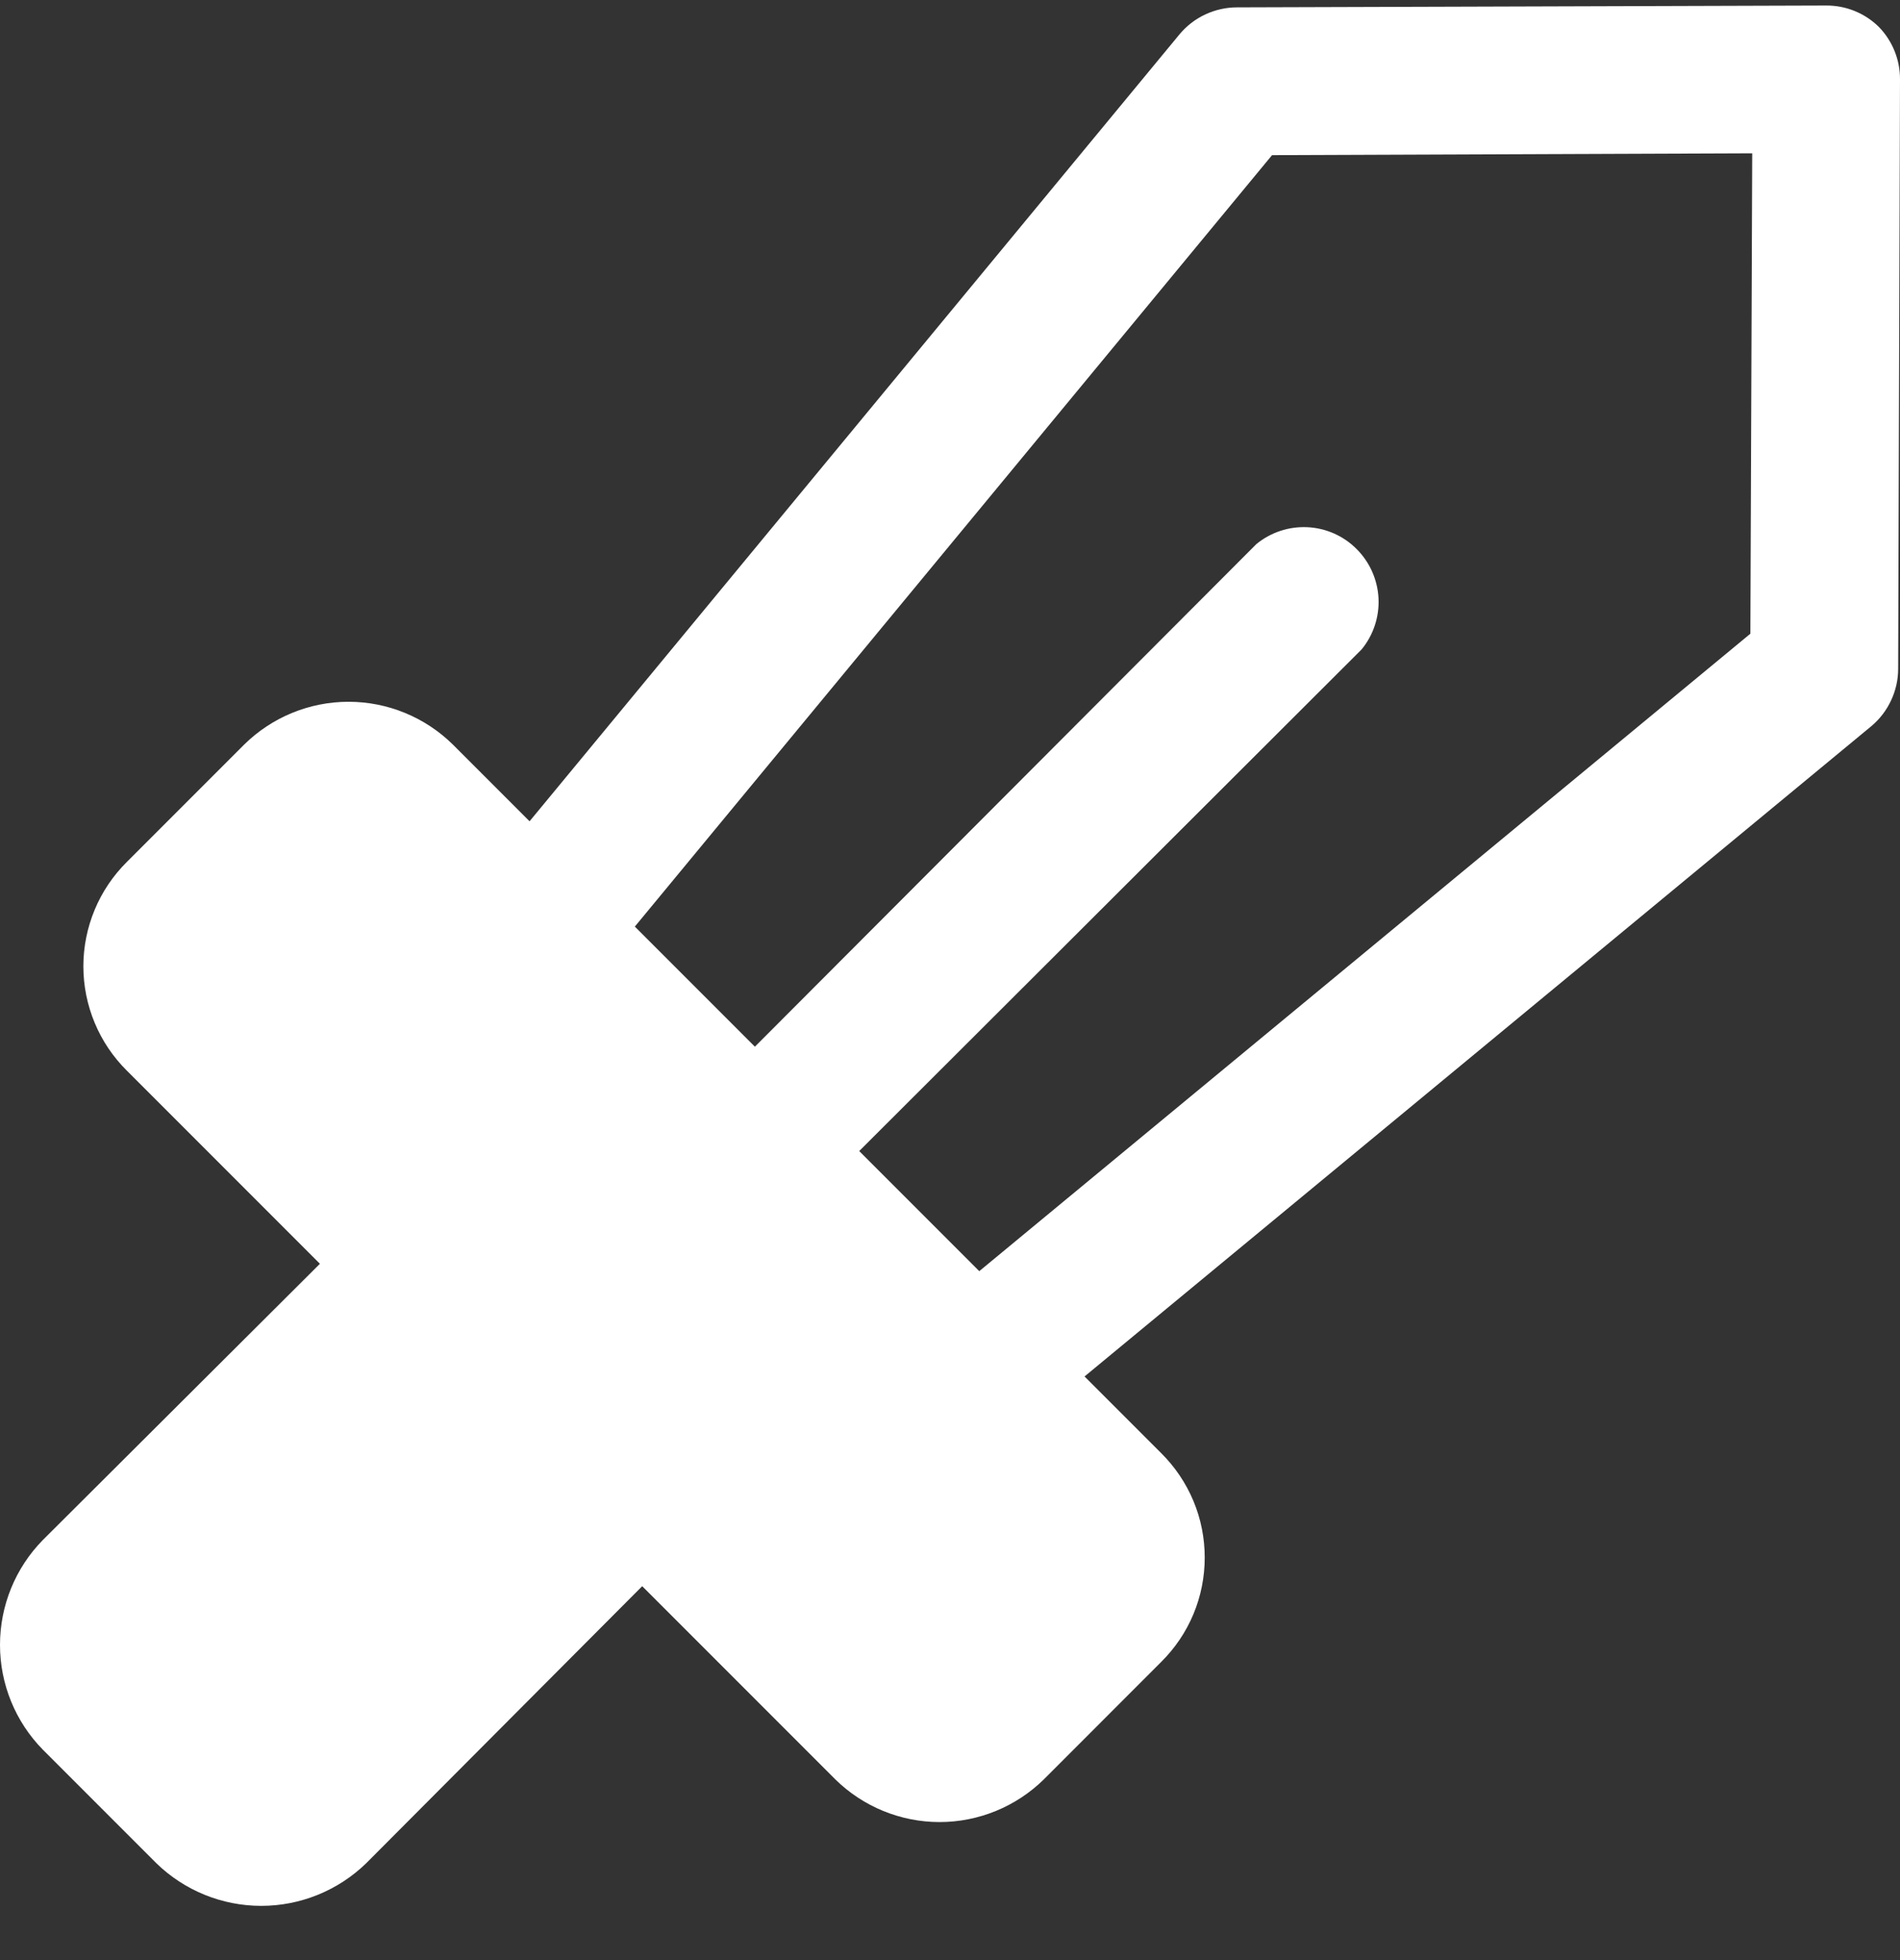 <svg width="32" height="33" viewBox="0 0 32 33" fill="none" xmlns="http://www.w3.org/2000/svg">
<rect x="0" y="0" width="32" height="33" fill="#333333" stroke="none"/>
<g clip-path="url(#clip0_107_9389)">
<path d="M31.642 0.451C31.405 0.219 31.087 0.091 30.756 0.093L20.832 0.124C20.649 0.124 20.467 0.165 20.3 0.243C20.134 0.32 19.986 0.434 19.868 0.575L8.919 13.827L7.628 12.536C7.159 12.074 6.528 11.815 5.87 11.815C5.212 11.815 4.581 12.074 4.112 12.536L2.137 14.511C1.905 14.741 1.72 15.015 1.595 15.316C1.469 15.618 1.404 15.942 1.404 16.268C1.404 16.595 1.469 16.919 1.595 17.221C1.72 17.522 1.905 17.796 2.137 18.026L5.388 21.277L0.722 25.927C0.259 26.398 0 27.032 0 27.693C0 28.353 0.259 28.987 0.722 29.458L2.635 31.371C3.108 31.83 3.741 32.087 4.4 32.087C5.059 32.087 5.692 31.83 6.166 31.371L10.816 26.705L14.067 29.956C14.535 30.417 15.167 30.676 15.824 30.676C16.482 30.676 17.113 30.417 17.582 29.956L19.557 27.98C19.789 27.75 19.974 27.477 20.1 27.175C20.226 26.873 20.29 26.55 20.29 26.223C20.29 25.896 20.226 25.572 20.1 25.271C19.974 24.969 19.789 24.695 19.557 24.465L18.266 23.174L31.518 12.225C31.659 12.107 31.772 11.959 31.85 11.792C31.928 11.626 31.969 11.444 31.969 11.26L32 1.337C32.002 1.006 31.873 0.688 31.642 0.451ZM29.48 10.669L16.493 21.401L14.471 19.379L22.932 10.934C23.131 10.692 23.232 10.385 23.217 10.073C23.201 9.76 23.07 9.465 22.849 9.244C22.628 9.022 22.333 8.891 22.02 8.876C21.708 8.861 21.401 8.962 21.159 9.161L12.714 17.622L10.692 15.6L21.424 2.612L29.511 2.581L29.48 10.669Z" fill="white"/>
</g>
<defs>
<clipPath id="clip0_107_9389">
<rect width="32" height="32" fill="white" transform="translate(0 0.093)"/>
</clipPath>
</defs>
</svg>
